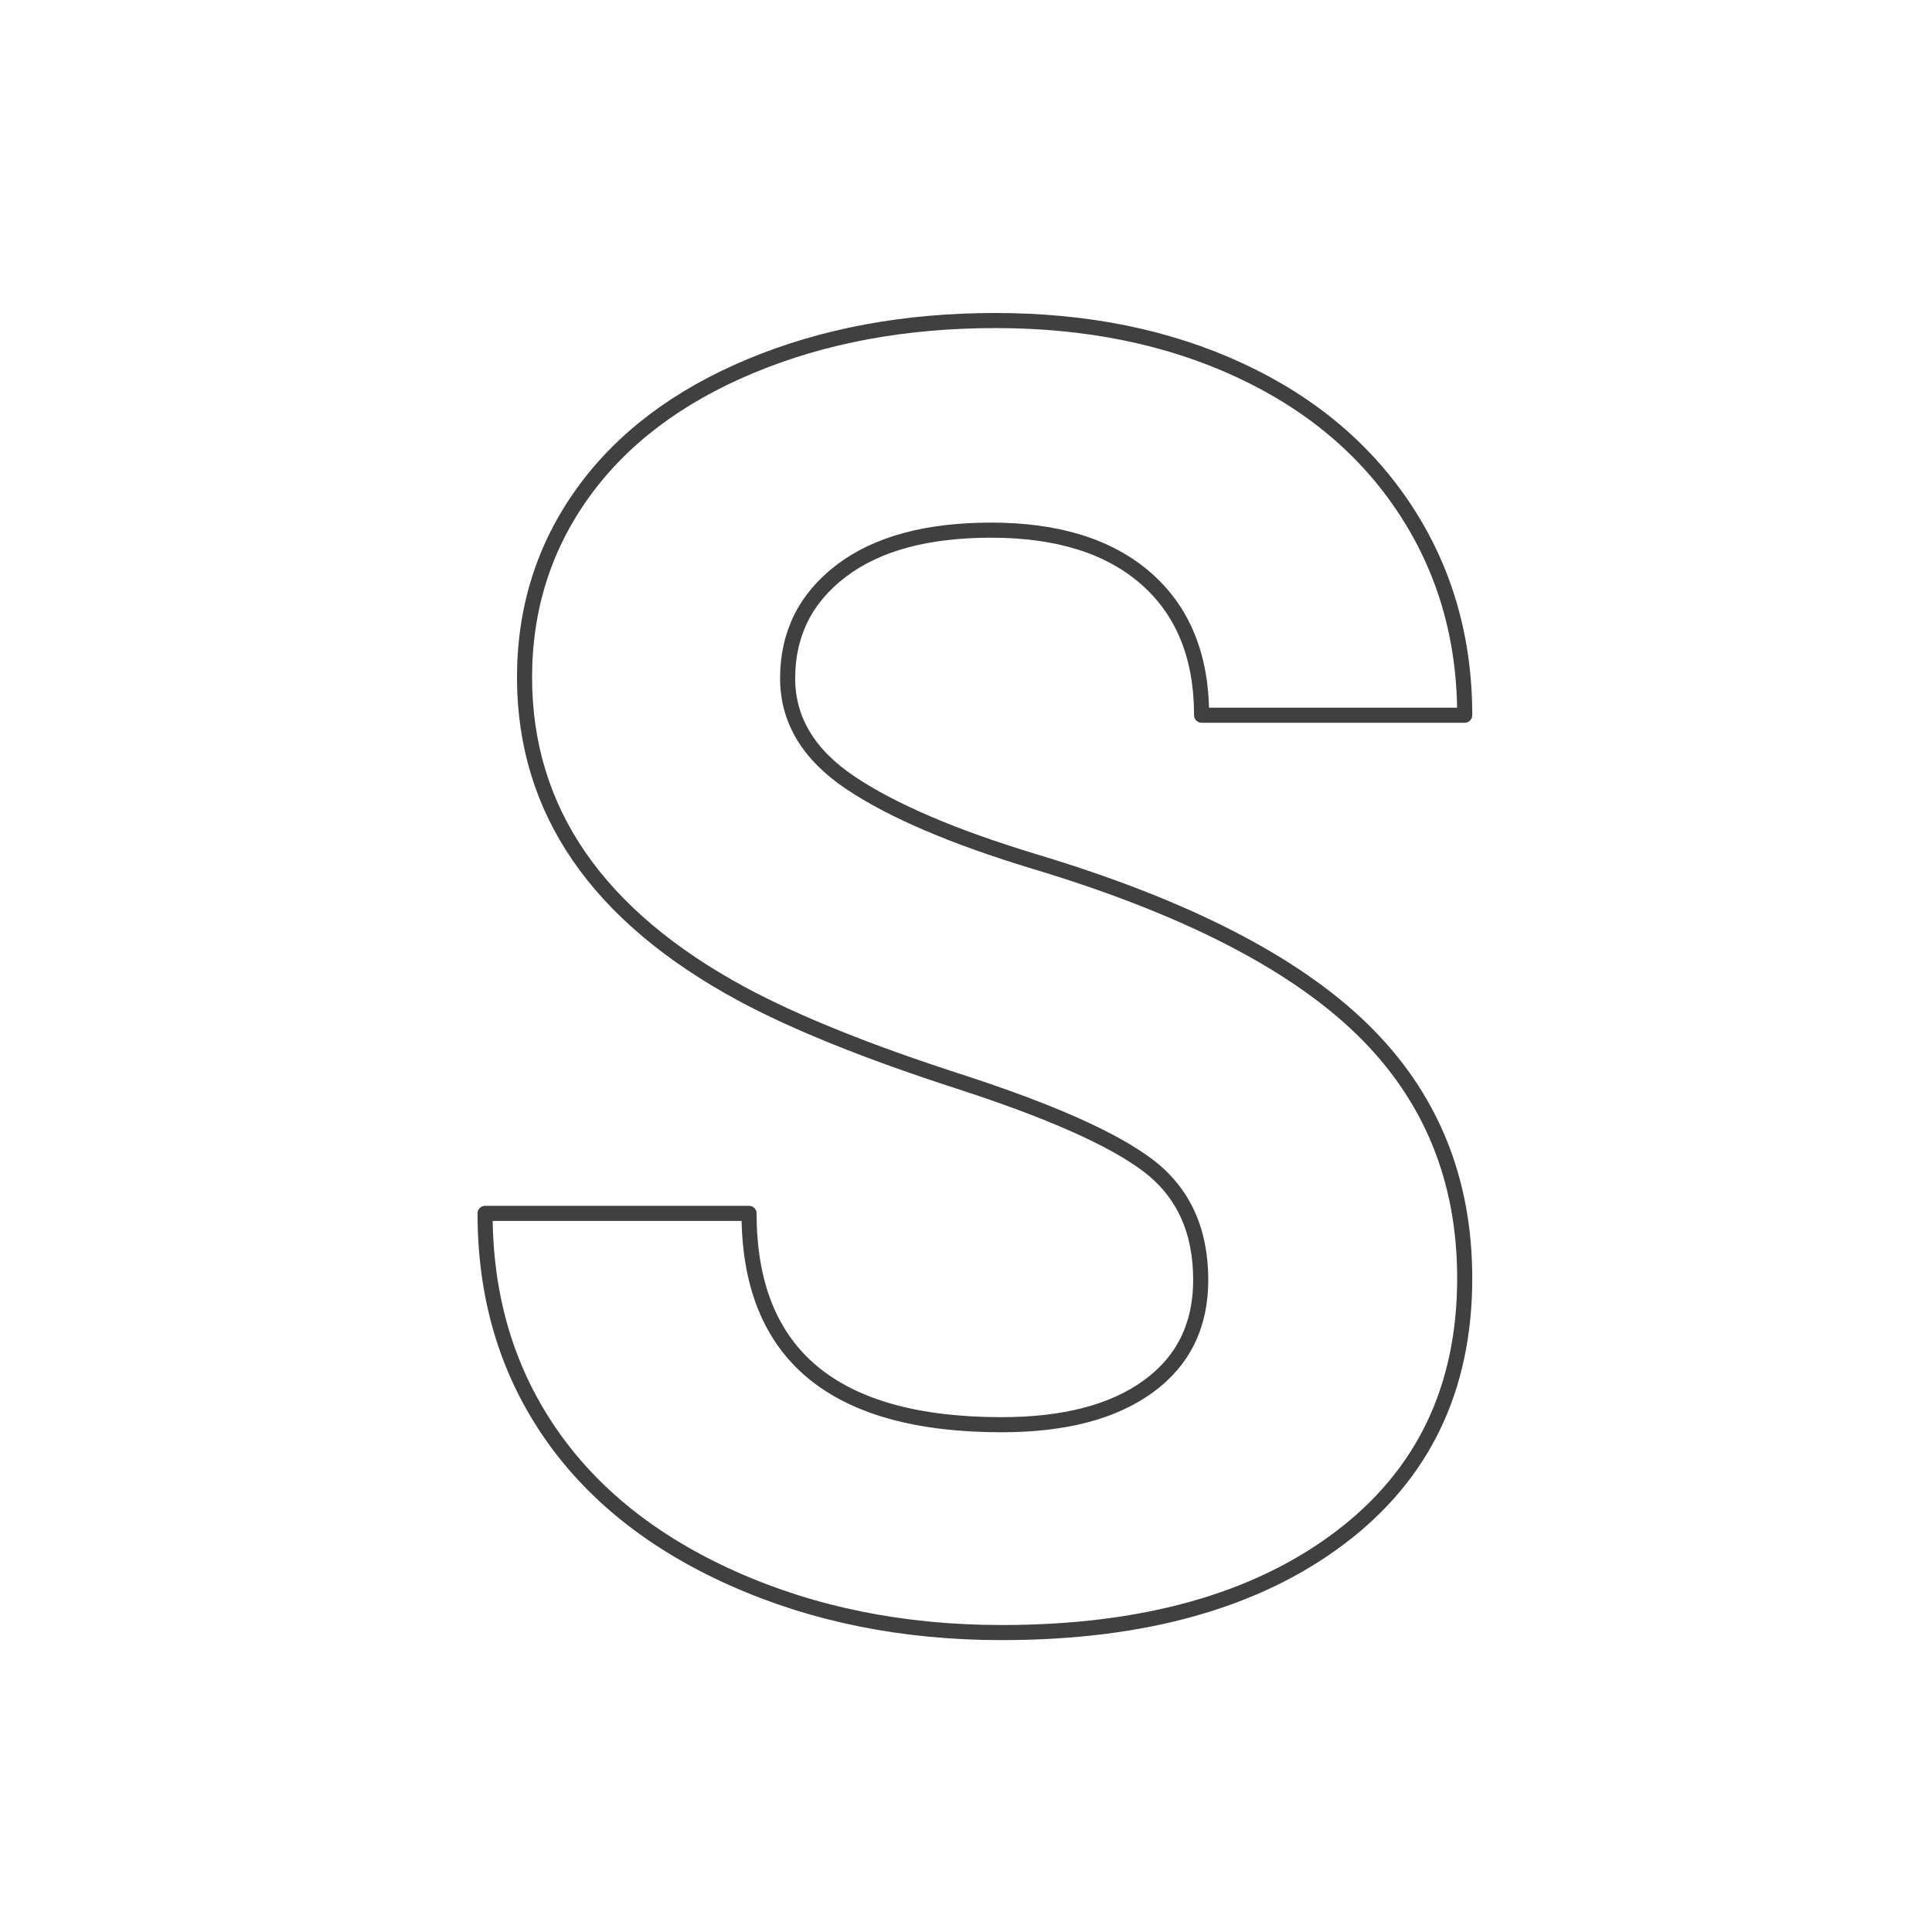 <svg xmlns="http://www.w3.org/2000/svg" width="128" height="128" viewBox="0 0 128 128">
  <path fill="none" stroke="#404040" stroke-linecap="round" stroke-linejoin="round" d="M79.551,84.804 C79.551,81.511 78.389,78.983 76.065,77.221 C73.741,75.458 69.557,73.599 63.514,71.643 C57.471,69.687 52.687,67.759 49.162,65.861 C39.555,60.671 34.752,53.679 34.752,44.885 C34.752,40.314 36.04,36.237 38.616,32.654 C41.192,29.071 44.891,26.272 49.714,24.258 C54.537,22.243 59.95,21.236 65.954,21.236 C71.997,21.236 77.382,22.331 82.108,24.519 C86.834,26.708 90.504,29.797 93.119,33.787 C95.733,37.777 97.041,42.309 97.041,47.384 L79.609,47.384 C79.609,43.51 78.389,40.498 75.949,38.348 C73.508,36.198 70.08,35.124 65.664,35.124 C61.403,35.124 58.091,36.024 55.728,37.825 C53.365,39.627 52.183,41.999 52.183,44.943 C52.183,47.694 53.568,49.999 56.338,51.858 C59.108,53.717 63.185,55.46 68.569,57.087 C78.486,60.07 85.71,63.77 90.243,68.186 C94.775,72.602 97.041,78.102 97.041,84.688 C97.041,92.009 94.271,97.752 88.732,101.916 C83.192,106.08 75.736,108.162 66.361,108.162 C59.853,108.162 53.927,106.971 48.581,104.589 C43.235,102.206 39.158,98.943 36.35,94.798 C33.541,90.653 32.137,85.85 32.137,80.388 L49.627,80.388 C49.627,89.723 55.205,94.391 66.361,94.391 C70.506,94.391 73.741,93.549 76.065,91.864 C78.389,90.178 79.551,87.825 79.551,84.804 Z"/>
</svg>
